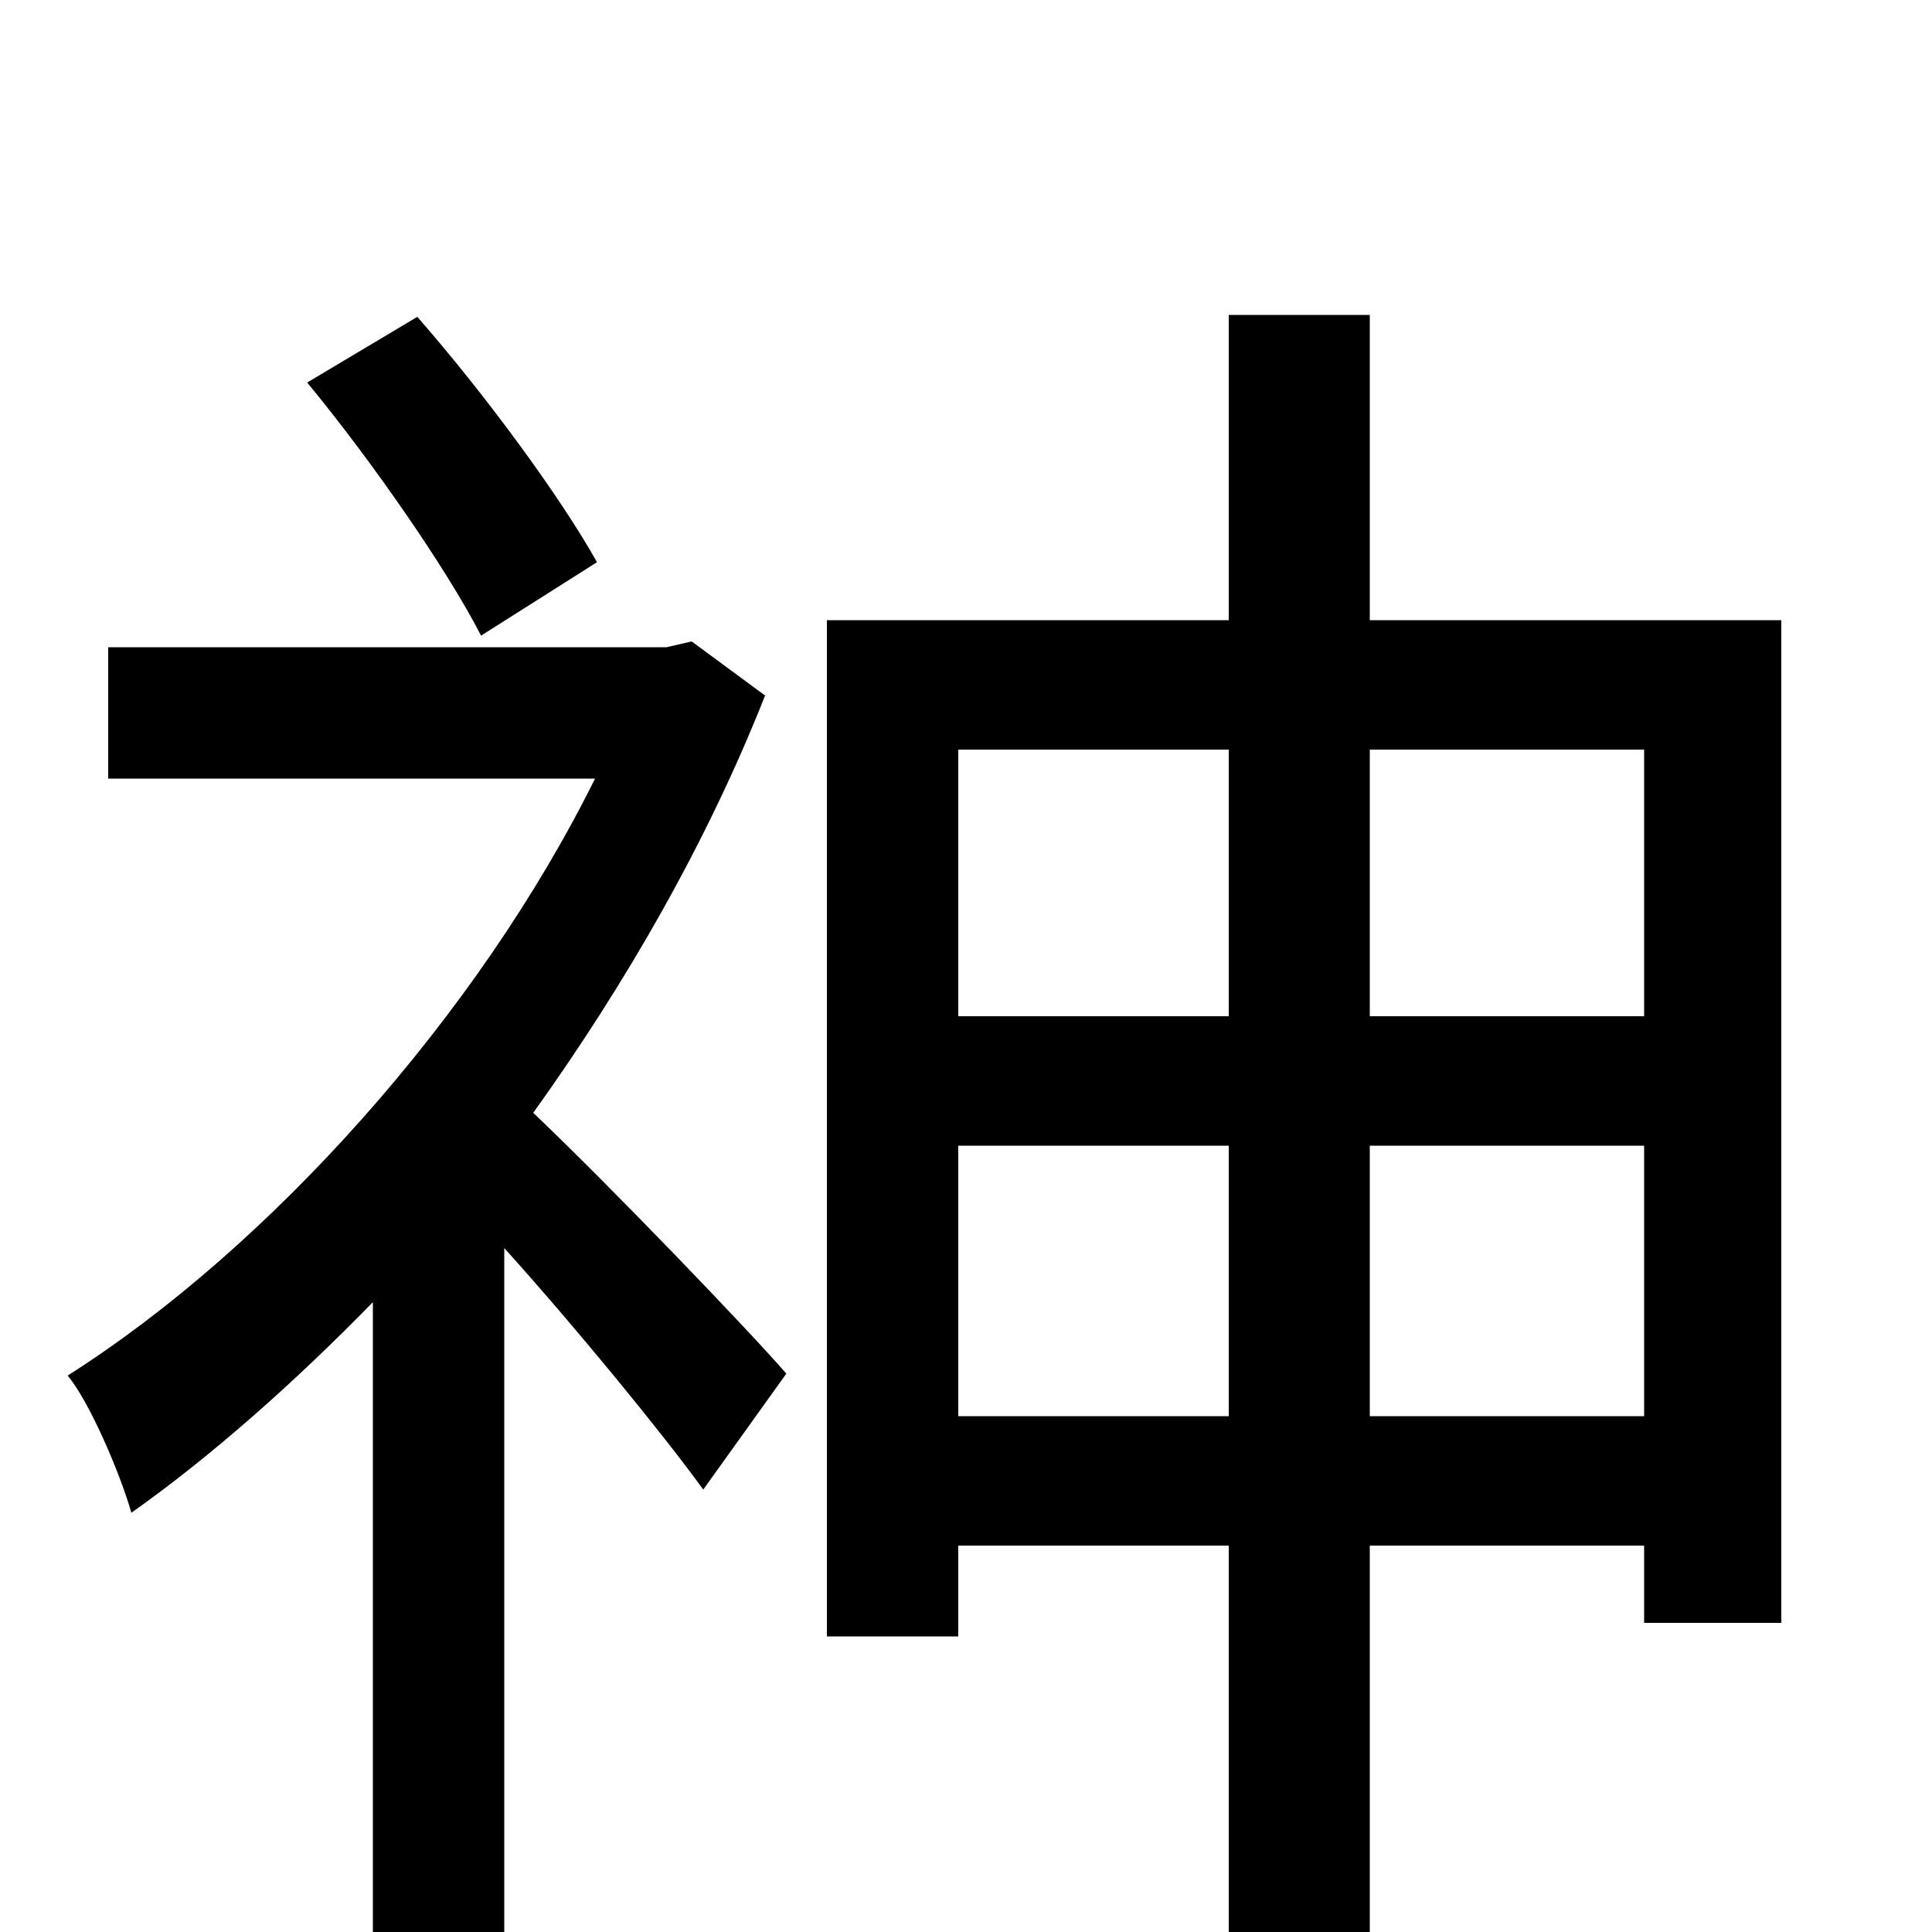 <svg xmlns="http://www.w3.org/2000/svg" viewBox="0 -1000 1000 1000">
	<path fill="#000000" d="M309 -709C290 -743 251 -796 216 -836L159 -802C192 -762 231 -706 249 -671ZM358 -668L345 -665H56V-597H308C247 -474 139 -354 35 -288C46 -275 62 -238 68 -217C109 -246 152 -284 193 -326V75H261V-354C298 -313 343 -258 364 -229L407 -289C388 -311 315 -387 276 -424C324 -491 366 -564 396 -640ZM709 -267V-407H851V-267ZM496 -267V-407H636V-267ZM636 -612V-474H496V-612ZM851 -612V-474H709V-612ZM709 -679V-837H636V-679H428V-153H496V-200H636V75H709V-200H851V-160H922V-679Z"/>
</svg>